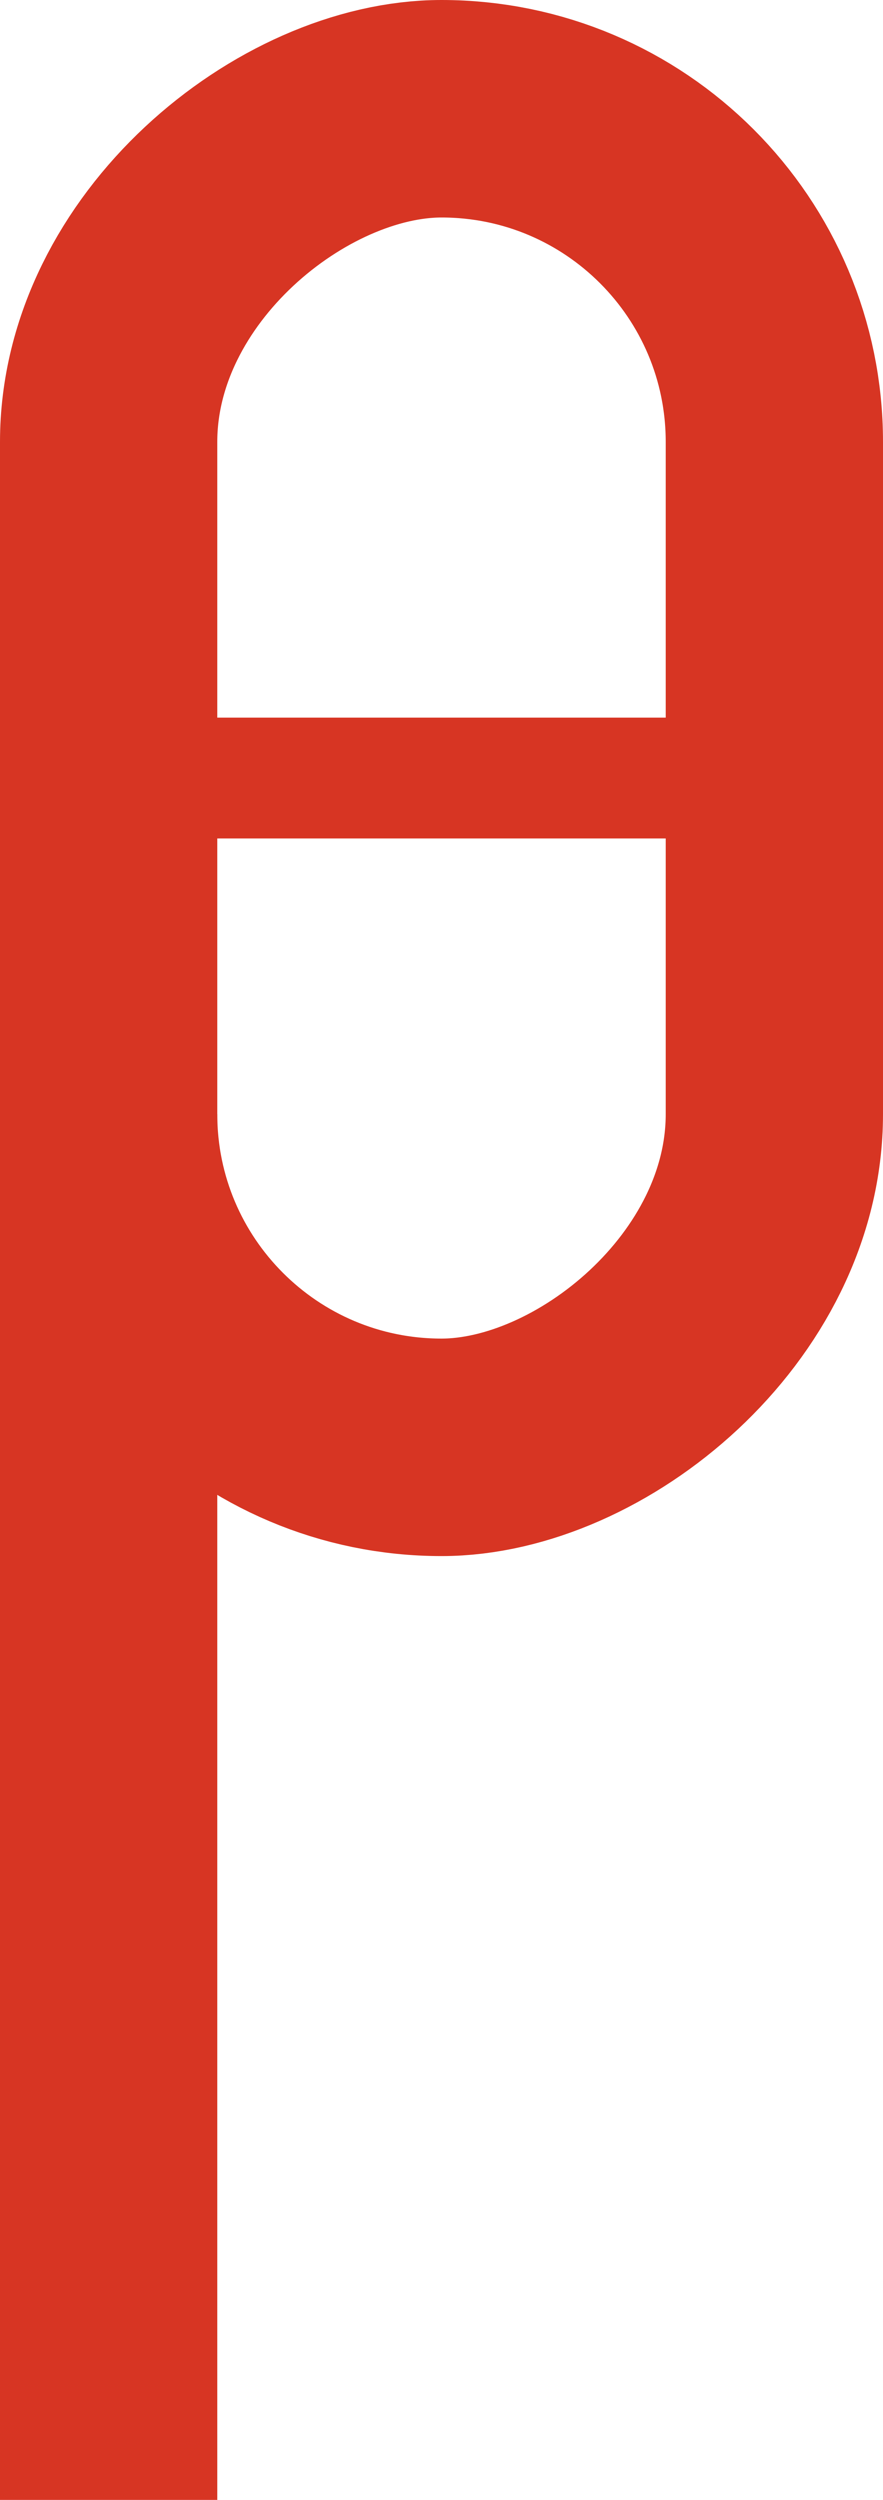 <svg id="Layer_1" data-name="Layer 1" xmlns="http://www.w3.org/2000/svg" viewBox="0 0 146.3 413.78"><defs><style>.cls-1,.cls-2{fill:none;stroke:#d73523;stroke-miterlimit:10;}.cls-1{stroke-width:36px;}.cls-2{stroke-width:20px;}</style></defs><rect class="cls-1" x="139.22" y="186.79" width="221.56" height="110.3" rx="55.15" transform="translate(-168.79 378.78) rotate(-90)"/><line class="cls-2" x1="7.11" y1="128.78" x2="139.19" y2="128.78"/><line class="cls-1" x1="18" y1="184.4" x2="18" y2="413.78"/></svg>